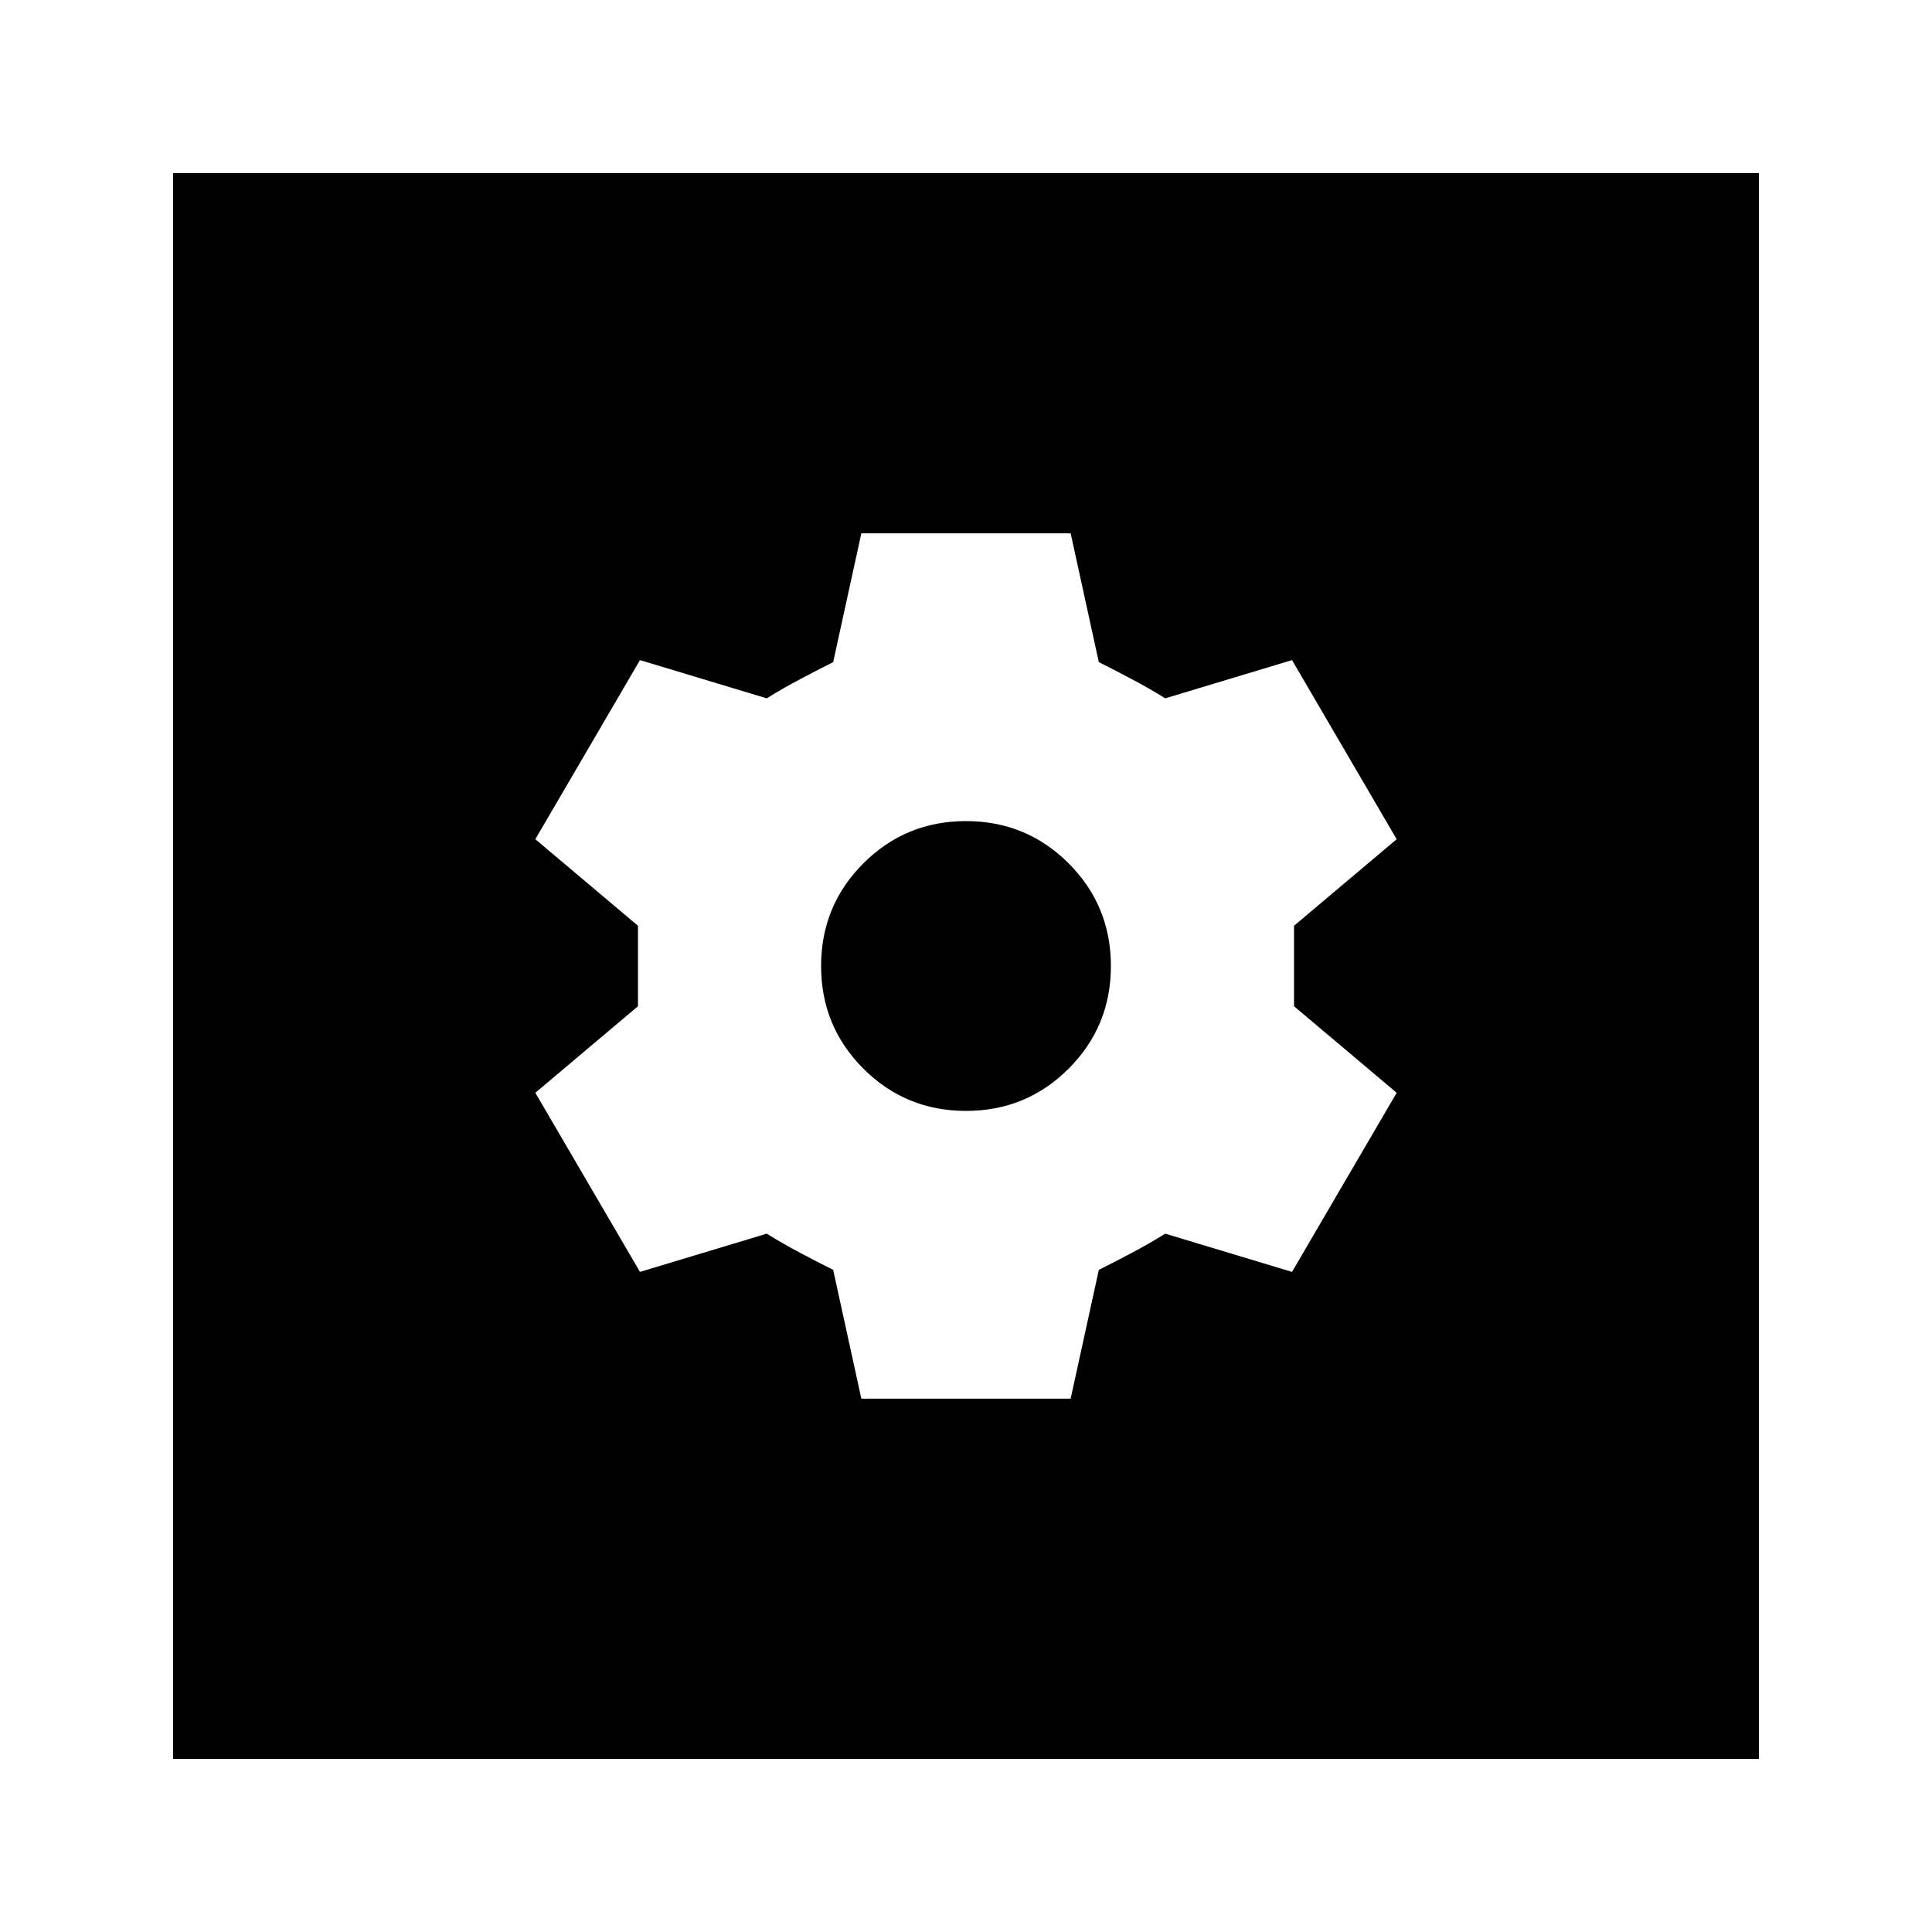 <svg xmlns="http://www.w3.org/2000/svg" height="24" width="24"><path d="M2.15 21.85V2.15H21.85V21.85ZM10.7 17.375H13.3L13.65 15.775Q13.85 15.675 14.062 15.562Q14.275 15.45 14.475 15.325L16.05 15.8L17.35 13.575L16.075 12.5Q16.075 12.25 16.075 12Q16.075 11.75 16.075 11.5L17.35 10.425L16.05 8.2L14.475 8.675Q14.275 8.55 14.062 8.438Q13.85 8.325 13.65 8.225L13.3 6.625H10.7L10.35 8.225Q10.15 8.325 9.938 8.438Q9.725 8.55 9.525 8.675L7.95 8.2L6.65 10.425L7.925 11.5Q7.925 11.75 7.925 12Q7.925 12.25 7.925 12.5L6.65 13.575L7.95 15.8L9.525 15.325Q9.725 15.45 9.938 15.562Q10.15 15.675 10.35 15.775ZM12 13.8Q11.25 13.8 10.725 13.275Q10.2 12.75 10.2 12Q10.2 11.25 10.725 10.725Q11.25 10.2 12 10.2Q12.75 10.2 13.275 10.725Q13.8 11.25 13.8 12Q13.8 12.75 13.275 13.275Q12.75 13.8 12 13.8Z"/></svg>